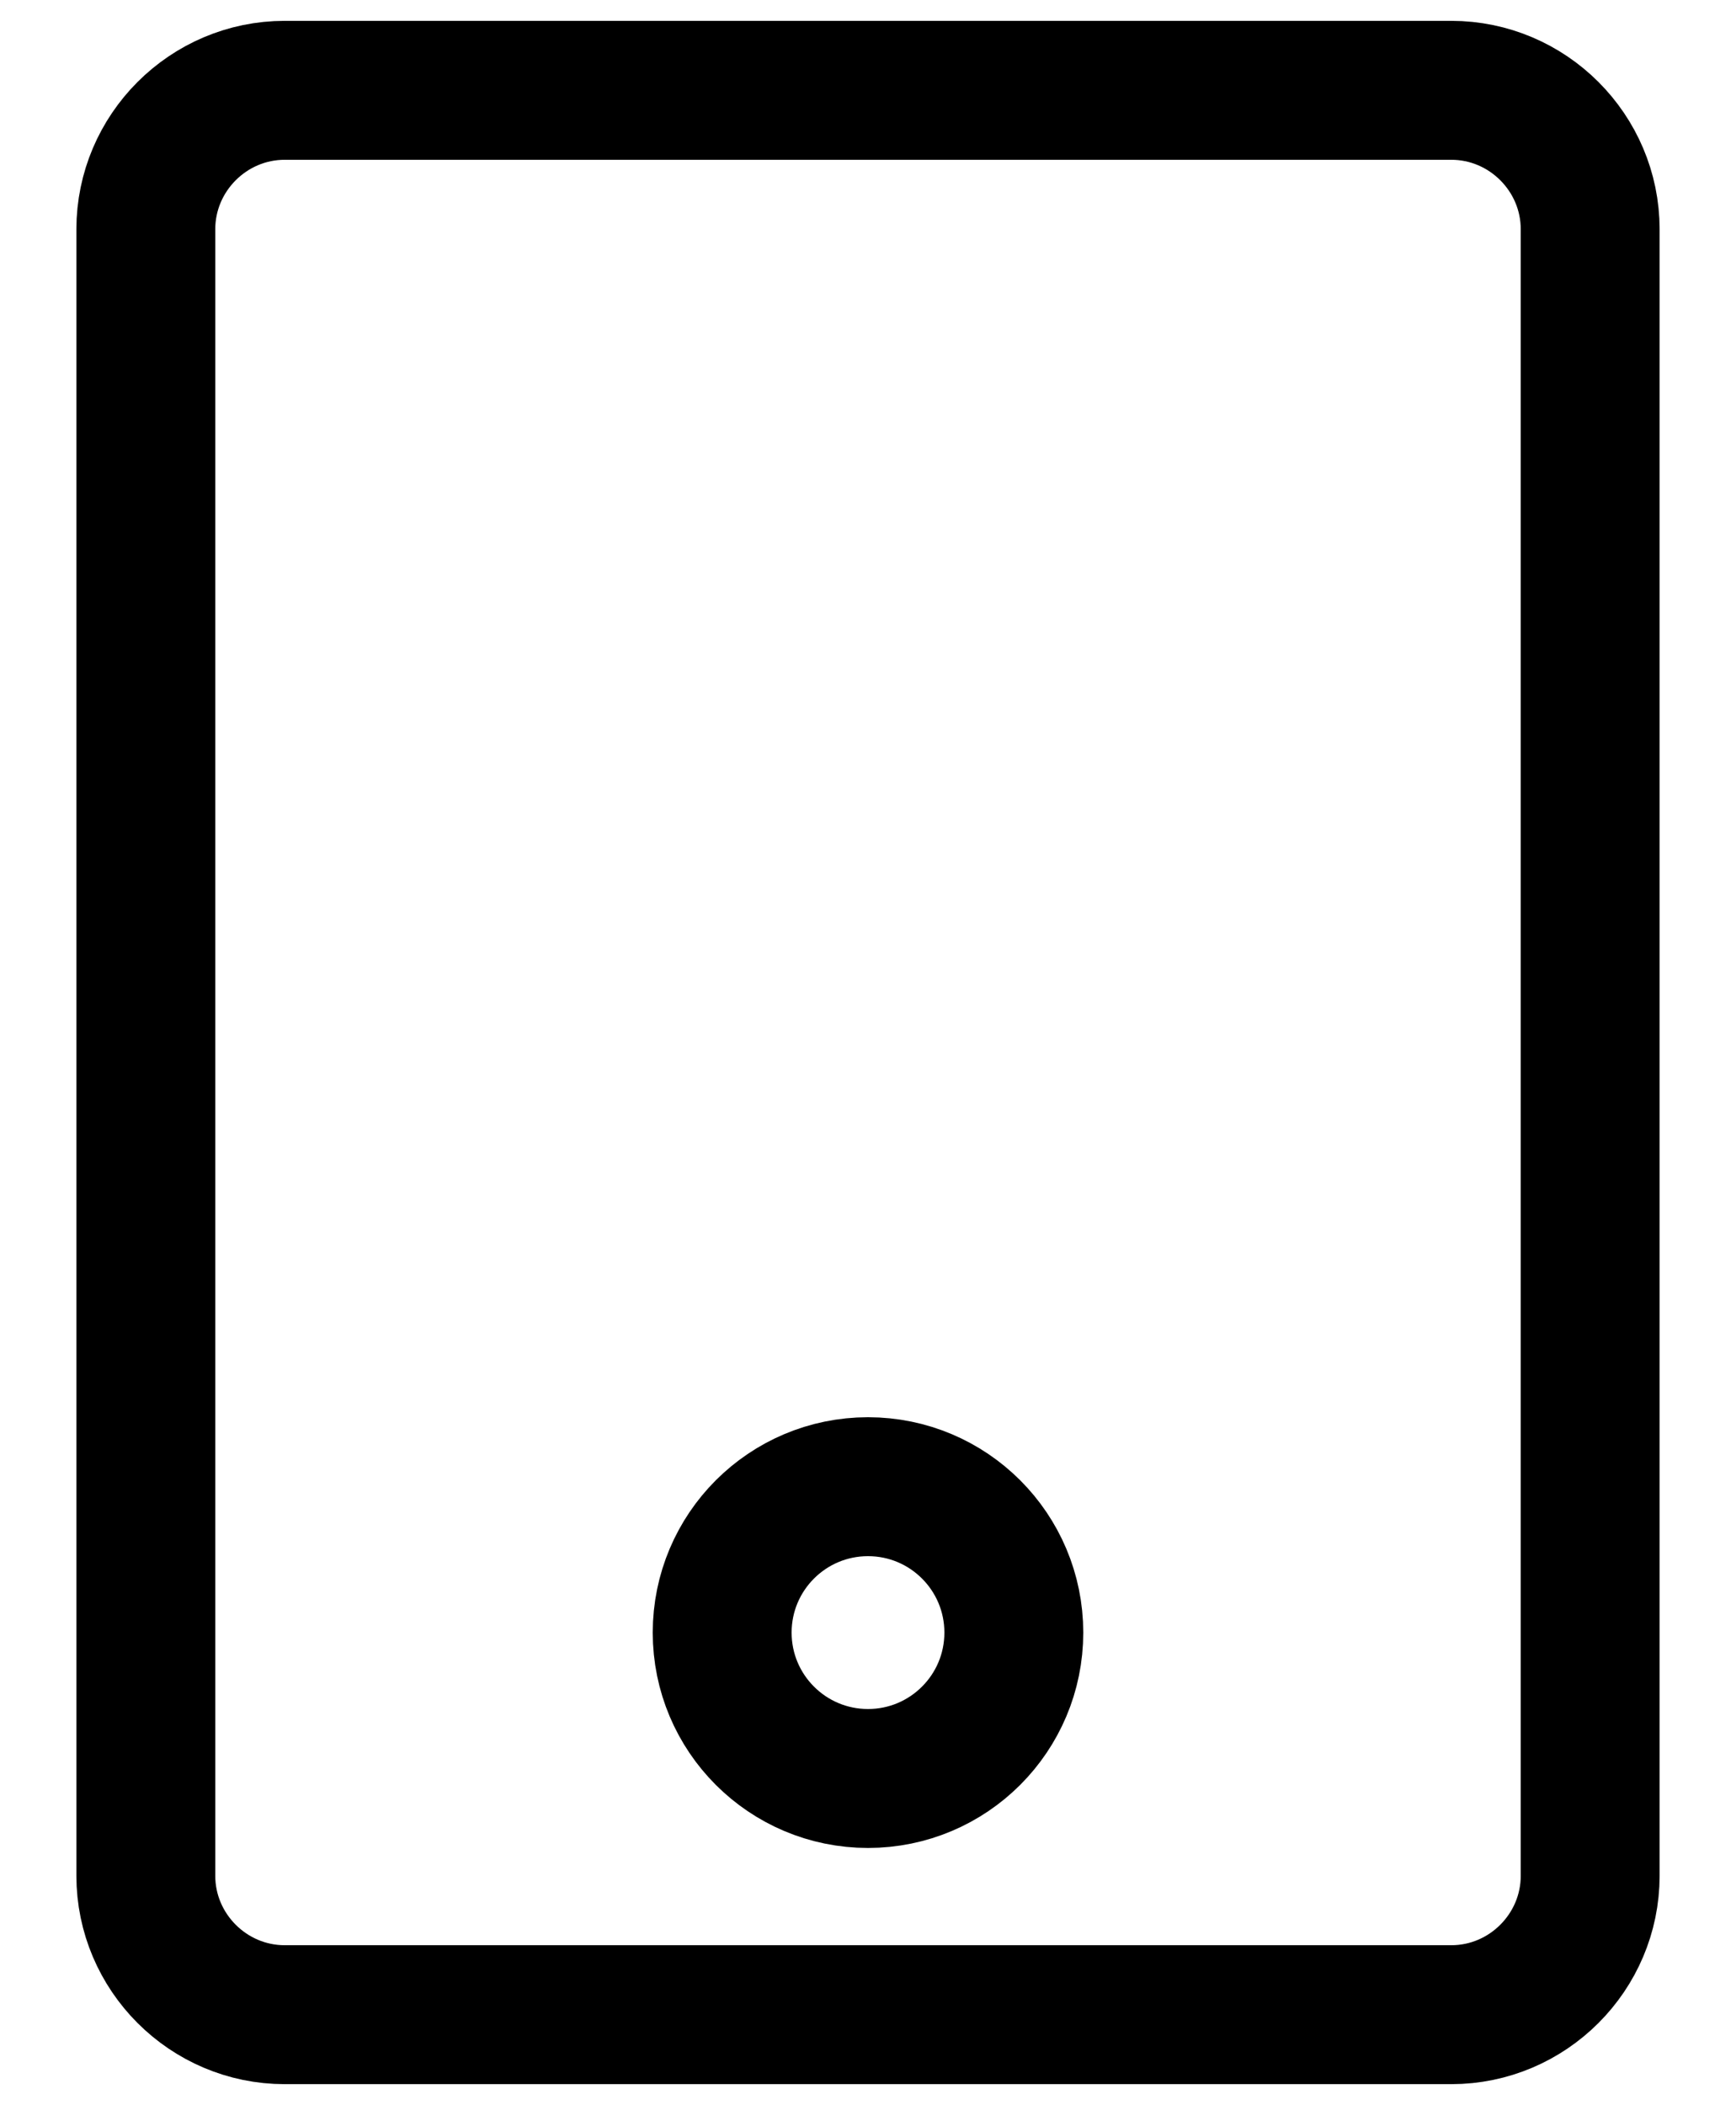 <svg version="1.1" xmlns="http://www.w3.org/2000/svg" xmlns:xlink="http://www.w3.org/1999/xlink" x="0px" y="0px"
	 viewBox="0 0 25 30.3" enable-background="new 0 0 25 30.3" xml:space="preserve">
<path fill="none" stroke="#000000" stroke-width="2" stroke-linecap="round" stroke-miterlimit="10" d="M22.9,27c0,1.1-0.9,2-2,2
	H4.1c-1.1,0-2-0.9-2-2V3.3c0-1.1,0.9-2,2-2h16.8c1.1,0,2,0.9,2,2V27z"/>
<circle fill="none" stroke="#000000" stroke-width="2" stroke-linecap="round" stroke-miterlimit="10" cx="12.5" cy="23.5" r="2.1"/>
</svg>
